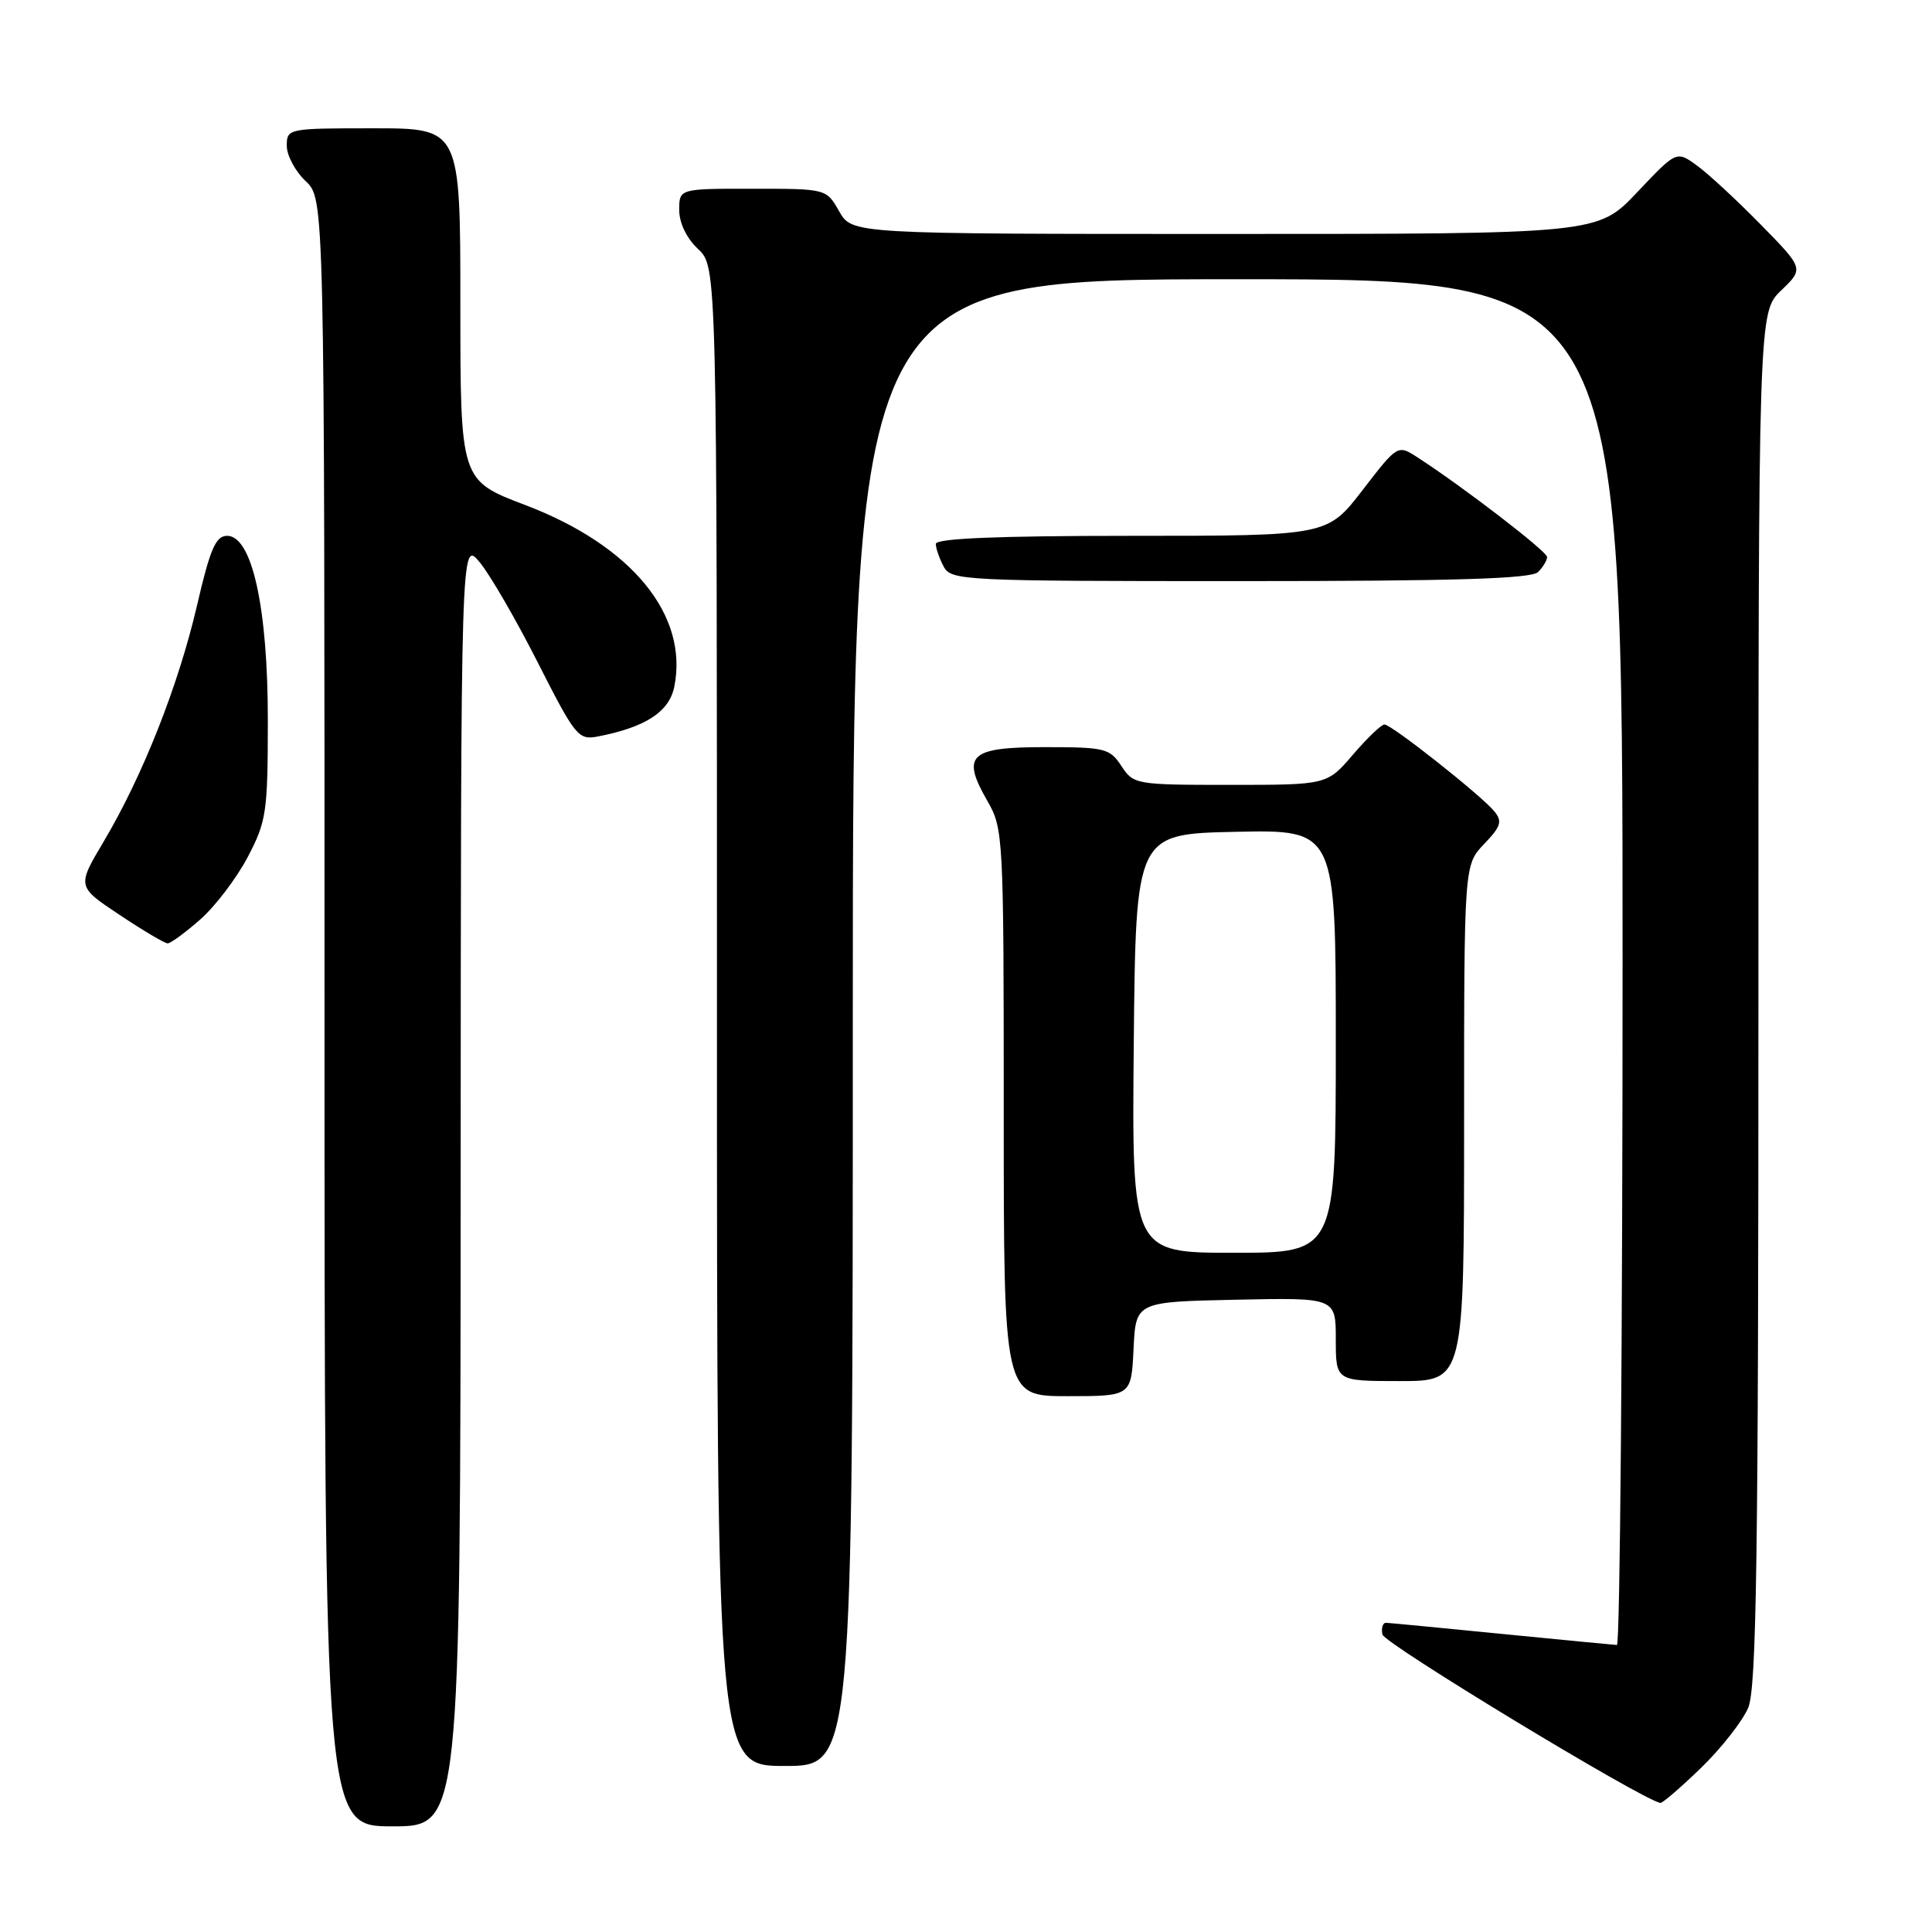 <?xml version="1.0" encoding="UTF-8" standalone="no"?>
<!DOCTYPE svg PUBLIC "-//W3C//DTD SVG 1.1//EN" "http://www.w3.org/Graphics/SVG/1.1/DTD/svg11.dtd" >
<svg xmlns="http://www.w3.org/2000/svg" xmlns:xlink="http://www.w3.org/1999/xlink" version="1.1" viewBox="0 0 256 256">
 <g >
 <path fill="currentColor"
d=" M 61.04 156.75 C 61.07 71.50 61.07 71.50 63.56 74.50 C 64.93 76.15 68.40 82.14 71.27 87.81 C 76.22 97.56 76.64 98.09 79.20 97.59 C 85.54 96.37 88.69 94.31 89.35 90.98 C 91.25 81.48 83.69 72.28 69.60 66.92 C 61.00 63.66 61.00 63.66 61.00 40.33 C 61.00 17.00 61.00 17.00 49.50 17.00 C 38.13 17.00 38.00 17.03 38.00 19.33 C 38.00 20.60 39.13 22.71 40.50 24.00 C 43.00 26.35 43.00 26.35 43.00 134.17 C 43.00 242.00 43.00 242.00 52.00 242.00 C 61.00 242.00 61.00 242.00 61.04 156.75 Z  M 225.40 234.25 C 228.09 231.64 230.90 228.05 231.65 226.28 C 232.75 223.66 233.00 206.29 233.00 132.22 C 233.00 41.37 233.00 41.37 236.02 38.48 C 239.03 35.59 239.03 35.59 233.27 29.72 C 230.10 26.49 226.30 22.97 224.82 21.91 C 222.14 19.97 222.14 19.97 216.93 25.48 C 211.71 31.00 211.71 31.00 162.31 31.00 C 112.91 31.00 112.91 31.00 111.20 28.01 C 109.50 25.01 109.50 25.01 99.75 25.01 C 90.00 25.00 90.00 25.00 90.00 27.83 C 90.00 29.55 90.98 31.57 92.50 33.00 C 95.00 35.35 95.00 35.35 95.00 134.67 C 95.00 234.00 95.00 234.00 104.00 234.00 C 113.00 234.00 113.00 234.00 113.00 135.50 C 113.00 37.00 113.00 37.00 164.00 37.00 C 215.00 37.00 215.00 37.00 215.00 127.50 C 215.00 177.28 214.66 217.99 214.25 217.97 C 213.84 217.95 206.97 217.29 199.00 216.50 C 191.03 215.71 184.13 215.05 183.68 215.03 C 183.22 215.01 183.00 215.71 183.18 216.58 C 183.42 217.78 217.44 238.40 220.00 238.90 C 220.28 238.95 222.70 236.86 225.40 234.25 Z  M 150.20 178.75 C 150.50 172.50 150.50 172.50 163.75 172.22 C 177.00 171.94 177.00 171.94 177.00 177.47 C 177.00 183.00 177.00 183.00 185.50 183.00 C 194.00 183.00 194.00 183.00 194.00 148.80 C 194.00 114.61 194.00 114.61 196.65 111.84 C 198.89 109.50 199.10 108.83 198.00 107.50 C 196.21 105.34 184.39 96.00 183.45 96.00 C 183.03 96.00 181.15 97.80 179.27 100.00 C 175.84 104.00 175.84 104.00 163.04 104.00 C 150.48 104.00 150.20 103.95 148.59 101.50 C 147.06 99.16 146.42 99.00 138.45 99.00 C 128.46 99.00 127.34 100.05 130.83 106.12 C 132.95 109.81 133.00 110.72 133.00 147.45 C 133.00 185.00 133.00 185.00 141.45 185.00 C 149.90 185.00 149.90 185.00 150.20 178.75 Z  M 26.53 121.84 C 28.51 120.10 31.33 116.39 32.81 113.59 C 35.31 108.83 35.48 107.65 35.49 95.50 C 35.50 80.53 33.40 71.00 30.10 71.00 C 28.59 71.00 27.85 72.69 26.10 80.25 C 23.63 90.86 18.90 102.82 13.75 111.49 C 10.19 117.47 10.19 117.47 15.85 121.23 C 18.96 123.30 21.82 125.00 22.22 125.00 C 22.61 125.00 24.55 123.58 26.53 121.84 Z  M 203.80 75.80 C 204.46 75.14 205.00 74.24 205.00 73.81 C 205.00 73.07 193.91 64.54 187.85 60.62 C 185.20 58.90 185.20 58.90 180.54 64.95 C 175.88 71.00 175.88 71.00 149.94 71.00 C 132.25 71.00 124.00 71.34 124.00 72.07 C 124.00 72.65 124.47 74.00 125.04 75.07 C 126.03 76.93 127.53 77.00 164.34 77.00 C 192.76 77.00 202.91 76.69 203.80 75.80 Z  M 150.23 138.25 C 150.50 110.50 150.50 110.50 163.75 110.22 C 177.00 109.94 177.00 109.94 177.00 137.97 C 177.00 166.00 177.00 166.00 163.48 166.00 C 149.97 166.00 149.97 166.00 150.23 138.25 Z "/>
</g>
</svg>